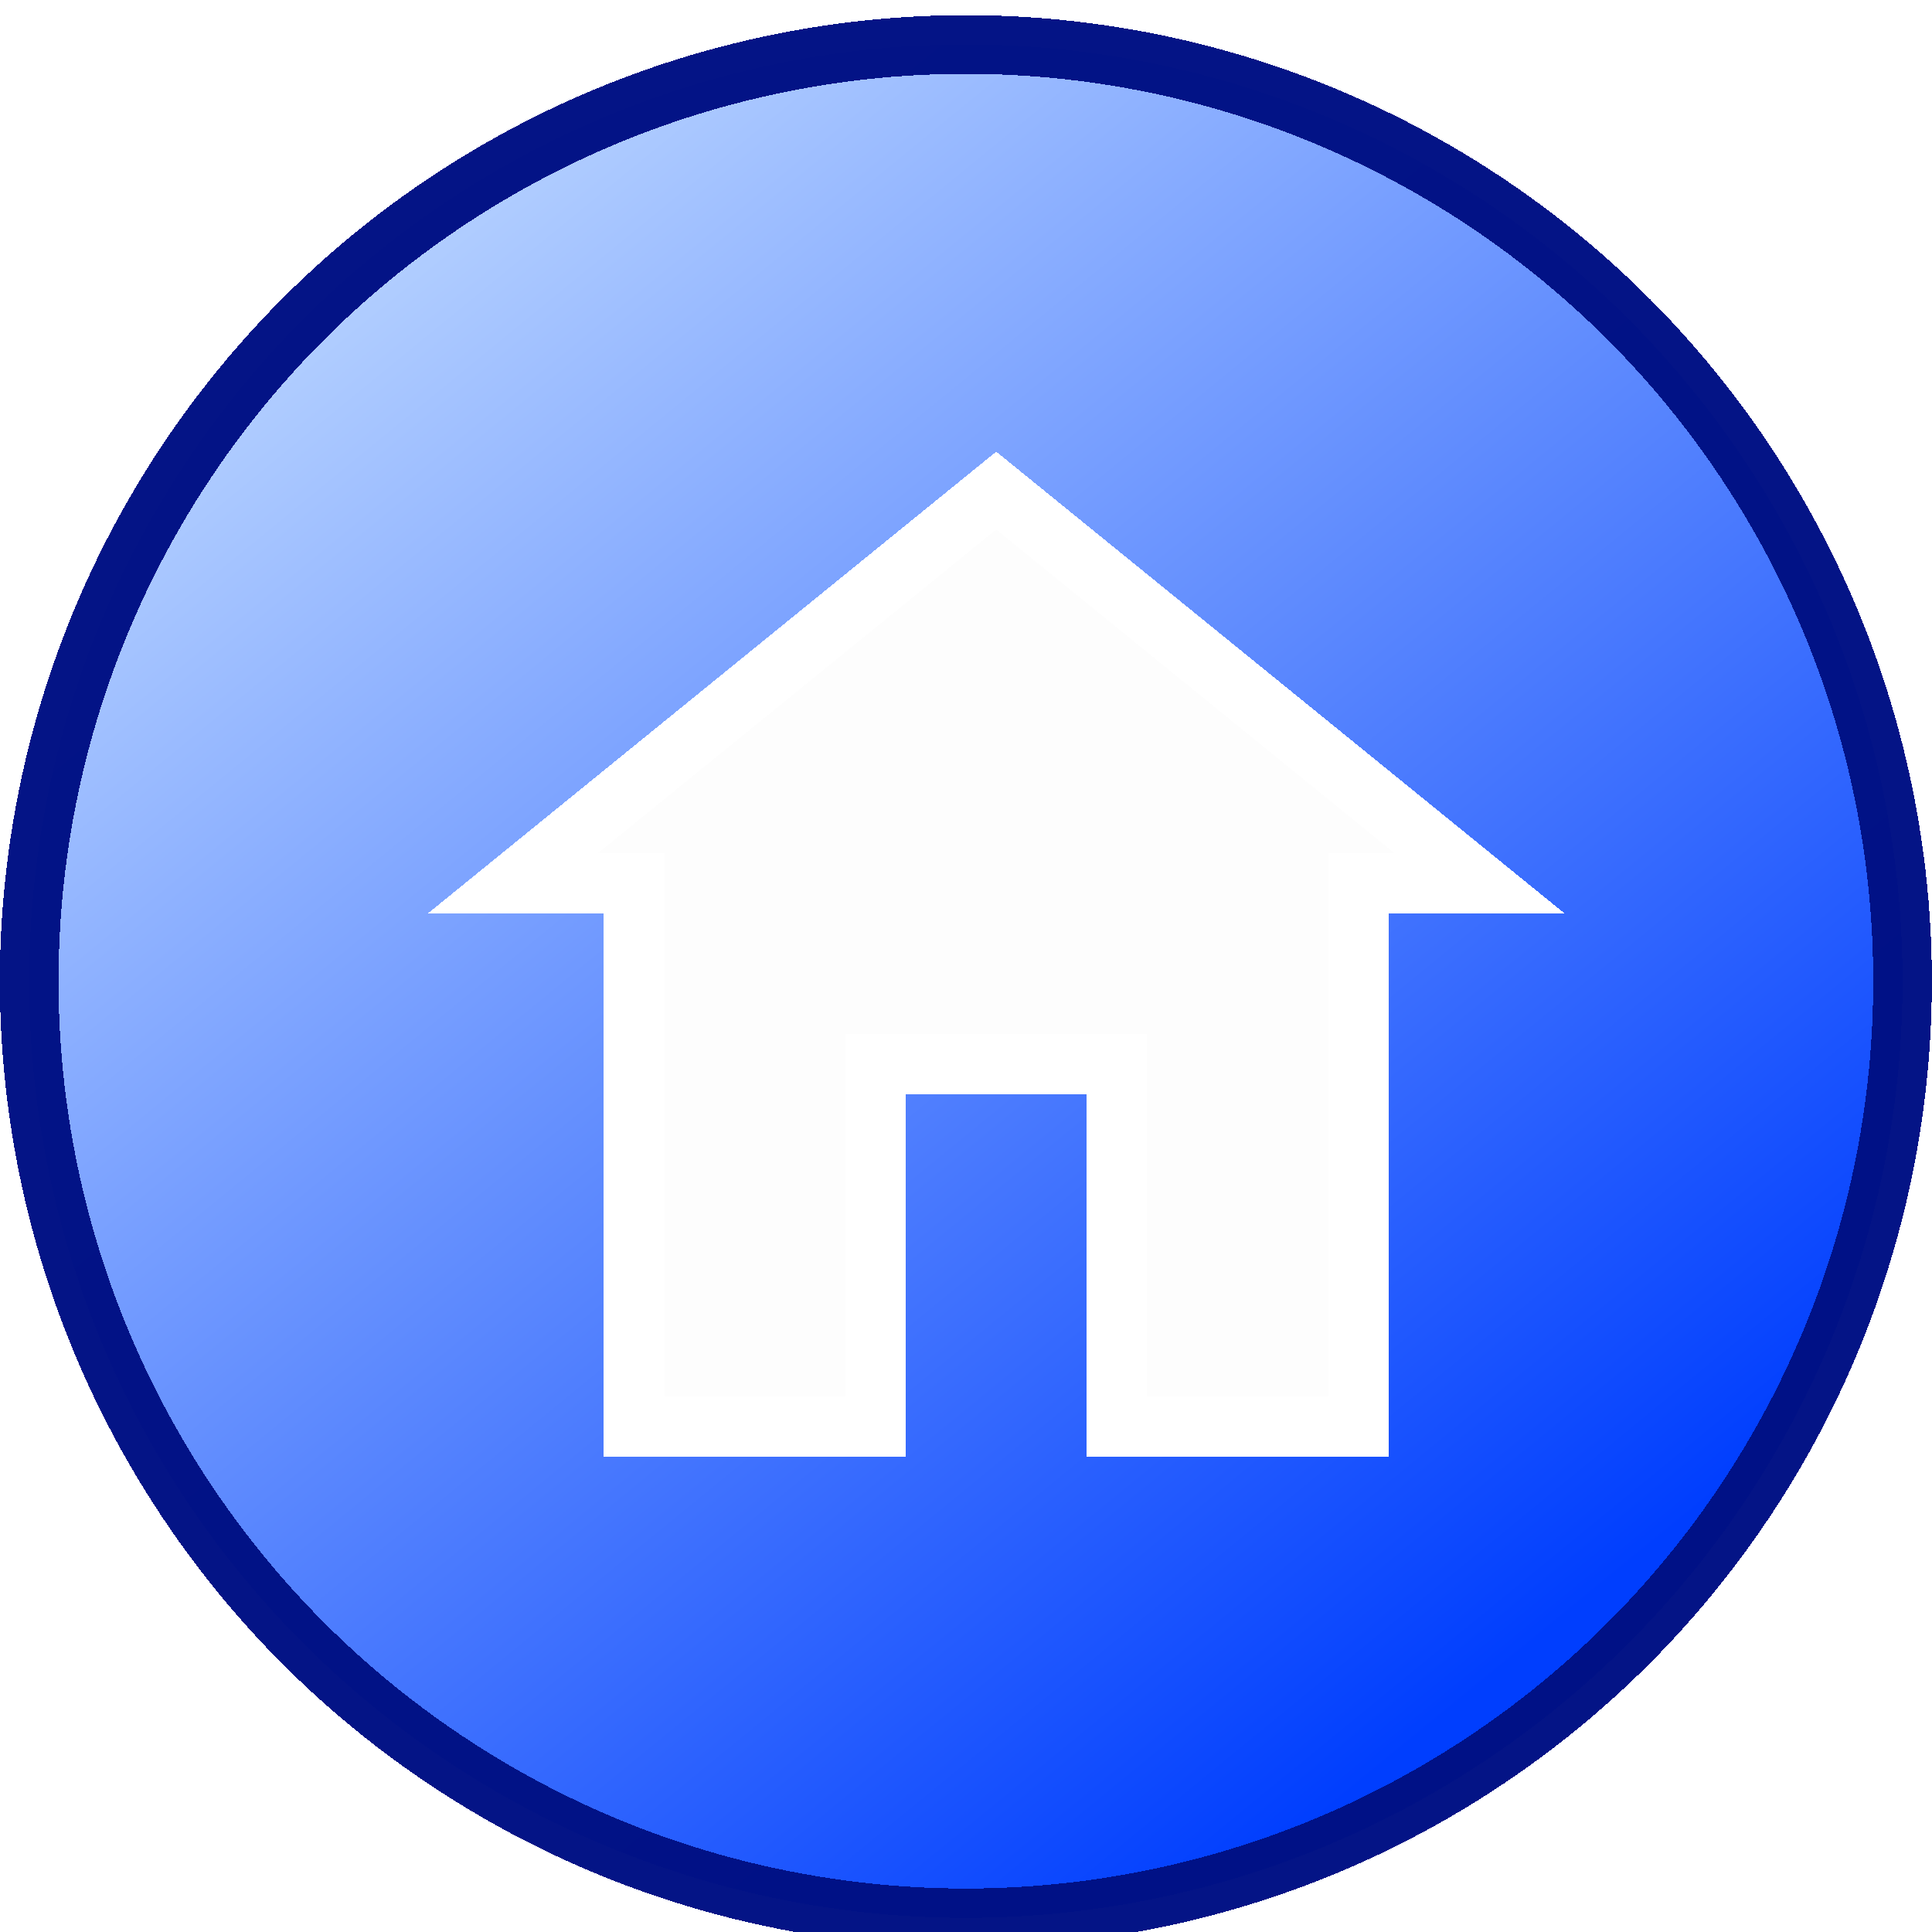 <svg width="32" height="32" shape-rendering="crispEdges" version="1.1" viewBox="0 0 8.467 8.467" xmlns="http://www.w3.org/2000/svg" xmlns:xlink="http://www.w3.org/1999/xlink">
  <defs>
    <linearGradient id="f" x1="6.689" x2=".55" y1="295.8" y2="288.3" gradientTransform="matrix(.97 0 0 .97 .128 8.872)" gradientUnits="userSpaceOnUse">
      <stop stop-color="#003efe" offset="0"/>
      <stop stop-color="#d4eaff" offset="1"/>
    </linearGradient>
    <filter id="h" x="-.088" y="-.042" width="1.176" height="1.074" color-interpolation-filters="sRGB">
      <feColorMatrix values="0.21 0.72 0.072 0.25 0 0.21 0.72 0.072 0.25 0 0.21 0.72 0.072 0.25 0 0 0 0 1 0"/>
    </filter>
  </defs>
  <g transform="translate(0 -288.5)">
    <circle cx="4.233" cy="292.8" r="4.105" fill="url(#f)" filter="url(#filter845)" stroke="#001184" stroke-opacity=".984" stroke-width=".257"/>
    <path d="M2.249 292.37h.53v2.381h1.057v-1.587h1.059v1.587h1.058v-2.381h.53l-2.117-1.72z" fill="#fdfdfd" filter="url(#h)" stroke="#fff" stroke-width=".265"/>
  </g>
</svg>
